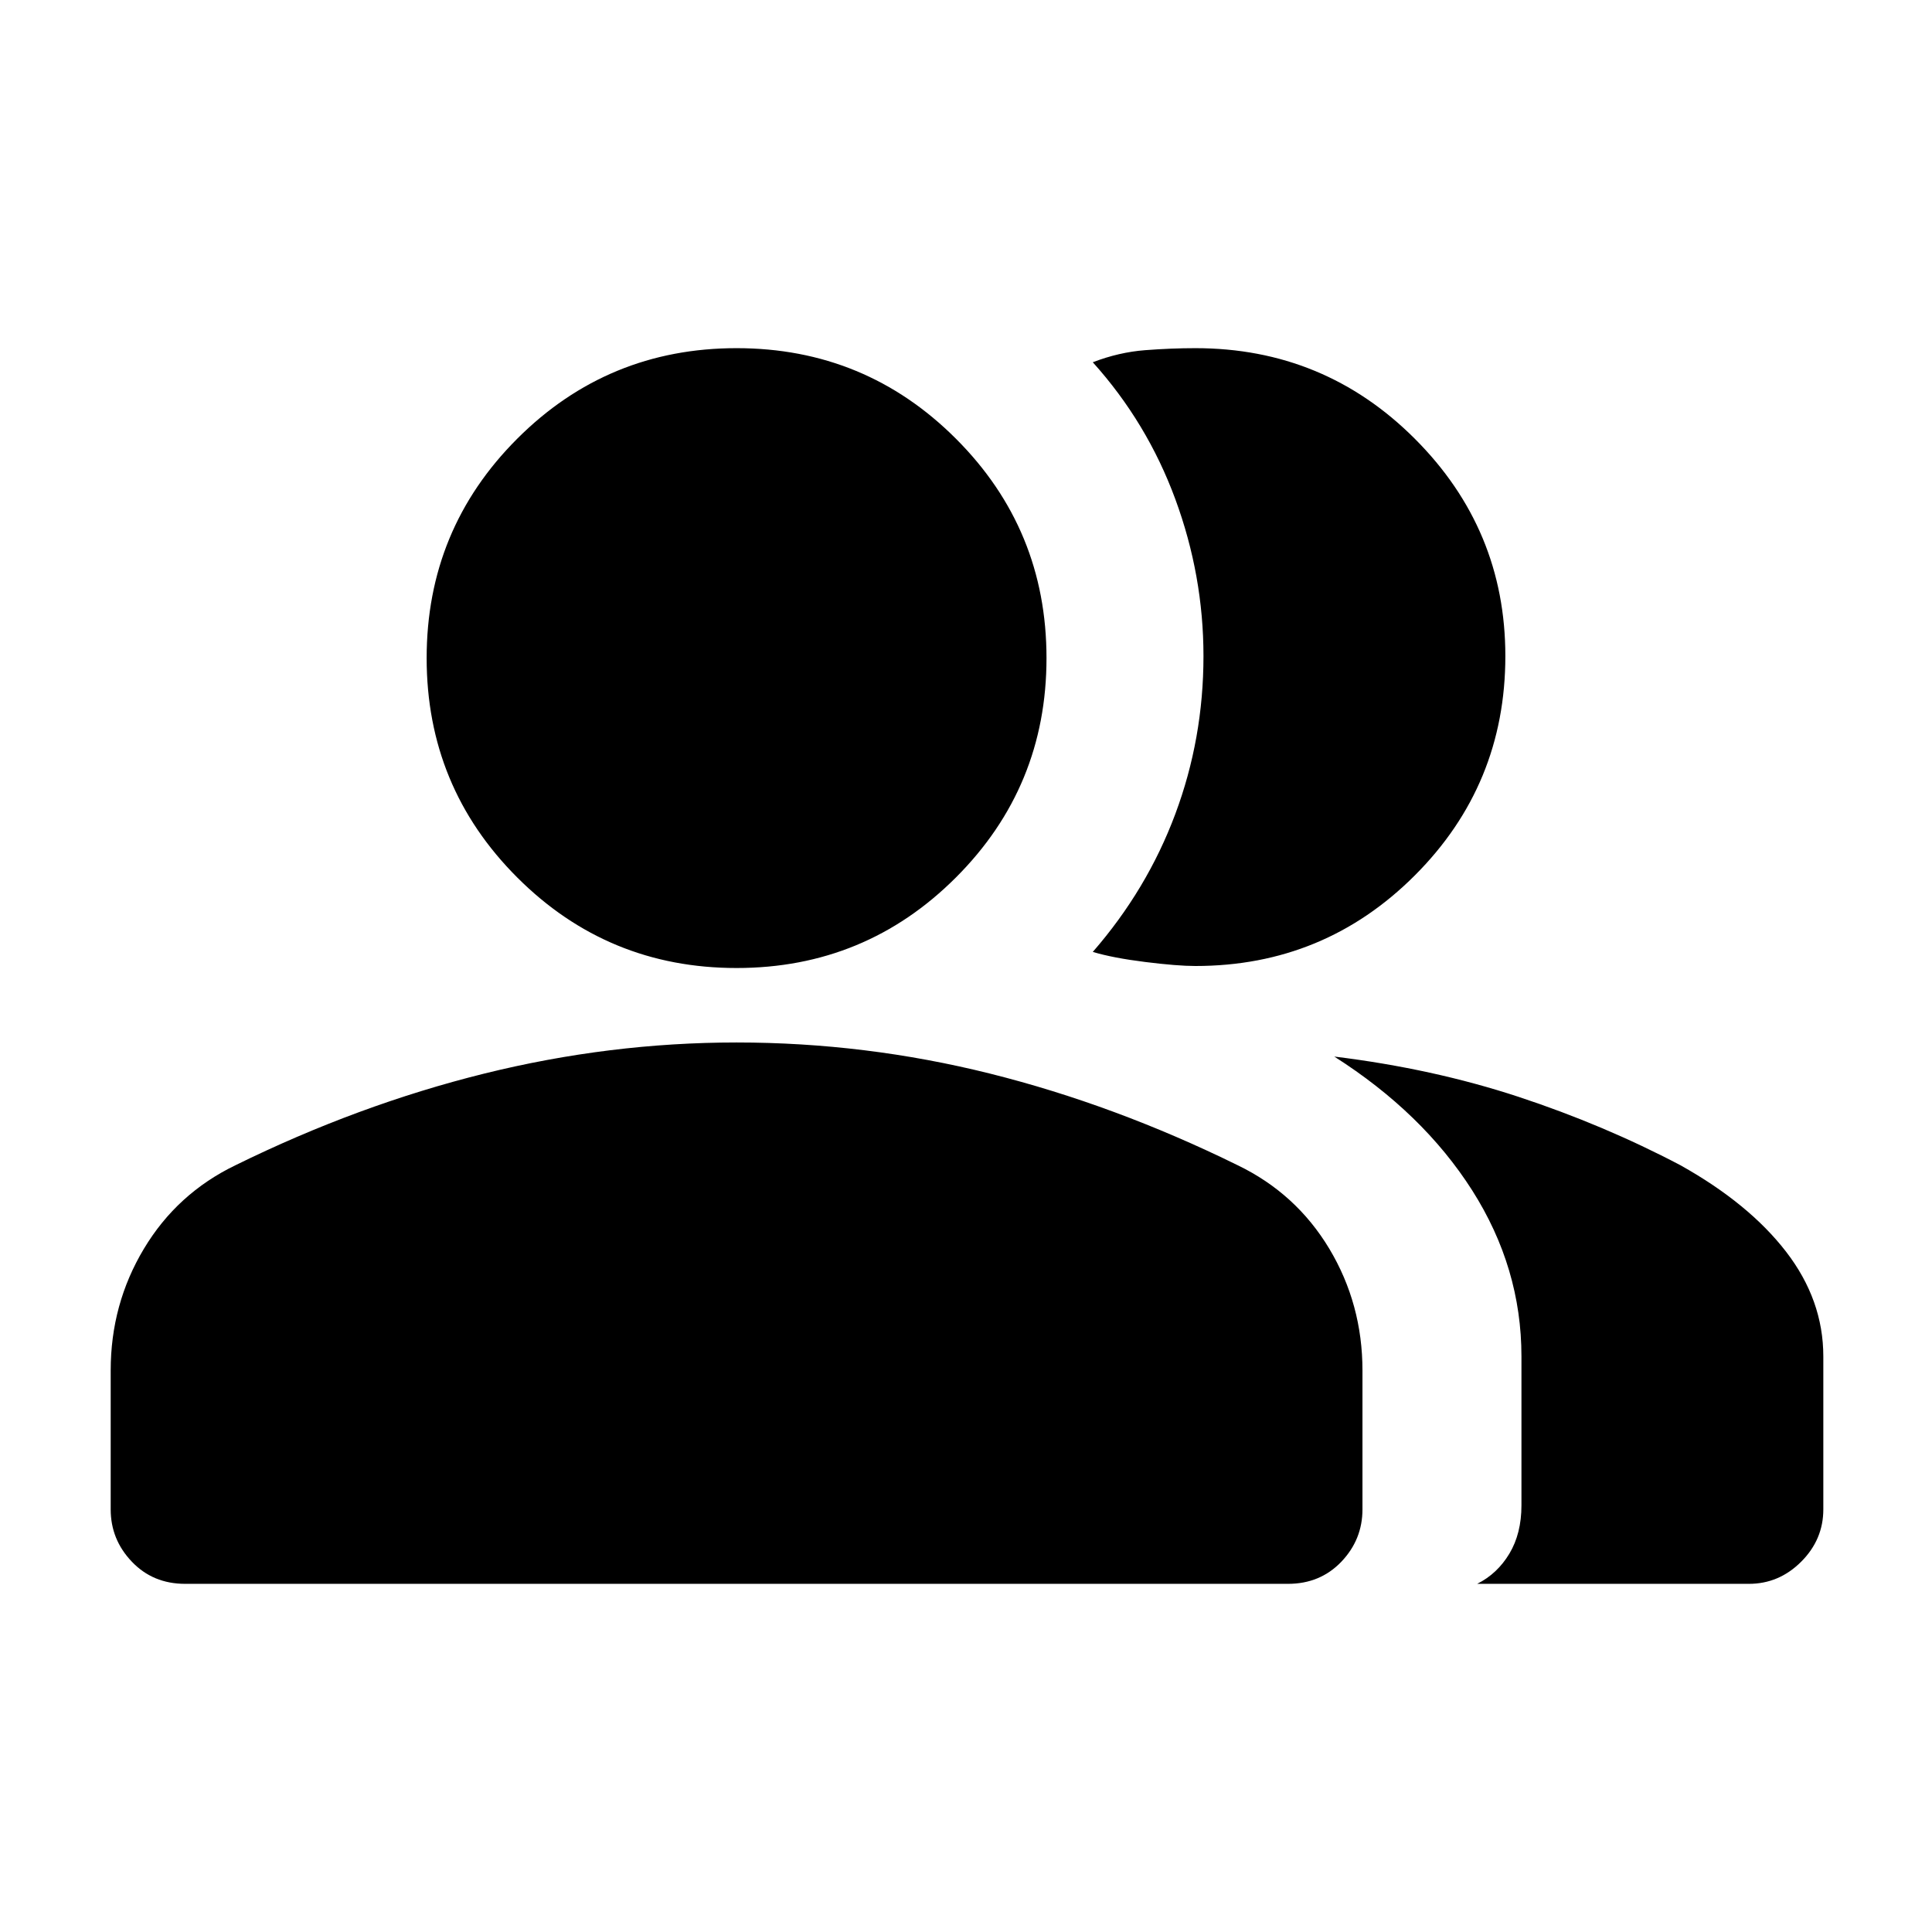<svg xmlns="http://www.w3.org/2000/svg" height="24" width="24"><path d="M2.3 19.675q-.4 0-.662-.275-.263-.275-.263-.65v-1.725q0-.825.413-1.513.412-.687 1.137-1.037 1.525-.75 3.088-1.138 1.562-.387 3.137-.387 1.6 0 3.15.387 1.55.388 3.075 1.138.725.35 1.138 1.037.412.688.412 1.513v1.725q0 .375-.262.65-.263.275-.663.275Zm16.05 0q.25-.125.4-.375.15-.25.15-.6v-1.85q0-1.1-.612-2.063-.613-.962-1.713-1.662 1.225.15 2.288.5 1.062.35 2.012.85.85.475 1.313 1.075.462.6.462 1.3v1.9q0 .375-.275.65t-.65.275Zm-9.2-7.65q-1.6 0-2.725-1.125T5.3 8.175q0-1.6 1.125-2.725T9.15 4.325q1.6 0 2.725 1.125T13 8.175q0 1.6-1.125 2.725T9.15 12.025ZM18.7 8.15q0 1.6-1.125 2.725T14.85 12q-.225 0-.625-.05t-.65-.125q.675-.775 1.025-1.713.35-.937.35-1.962 0-1-.35-1.95t-1.025-1.7q.325-.125.65-.15.325-.025.625-.025 1.6 0 2.725 1.125t1.125 2.7Z"/></svg>